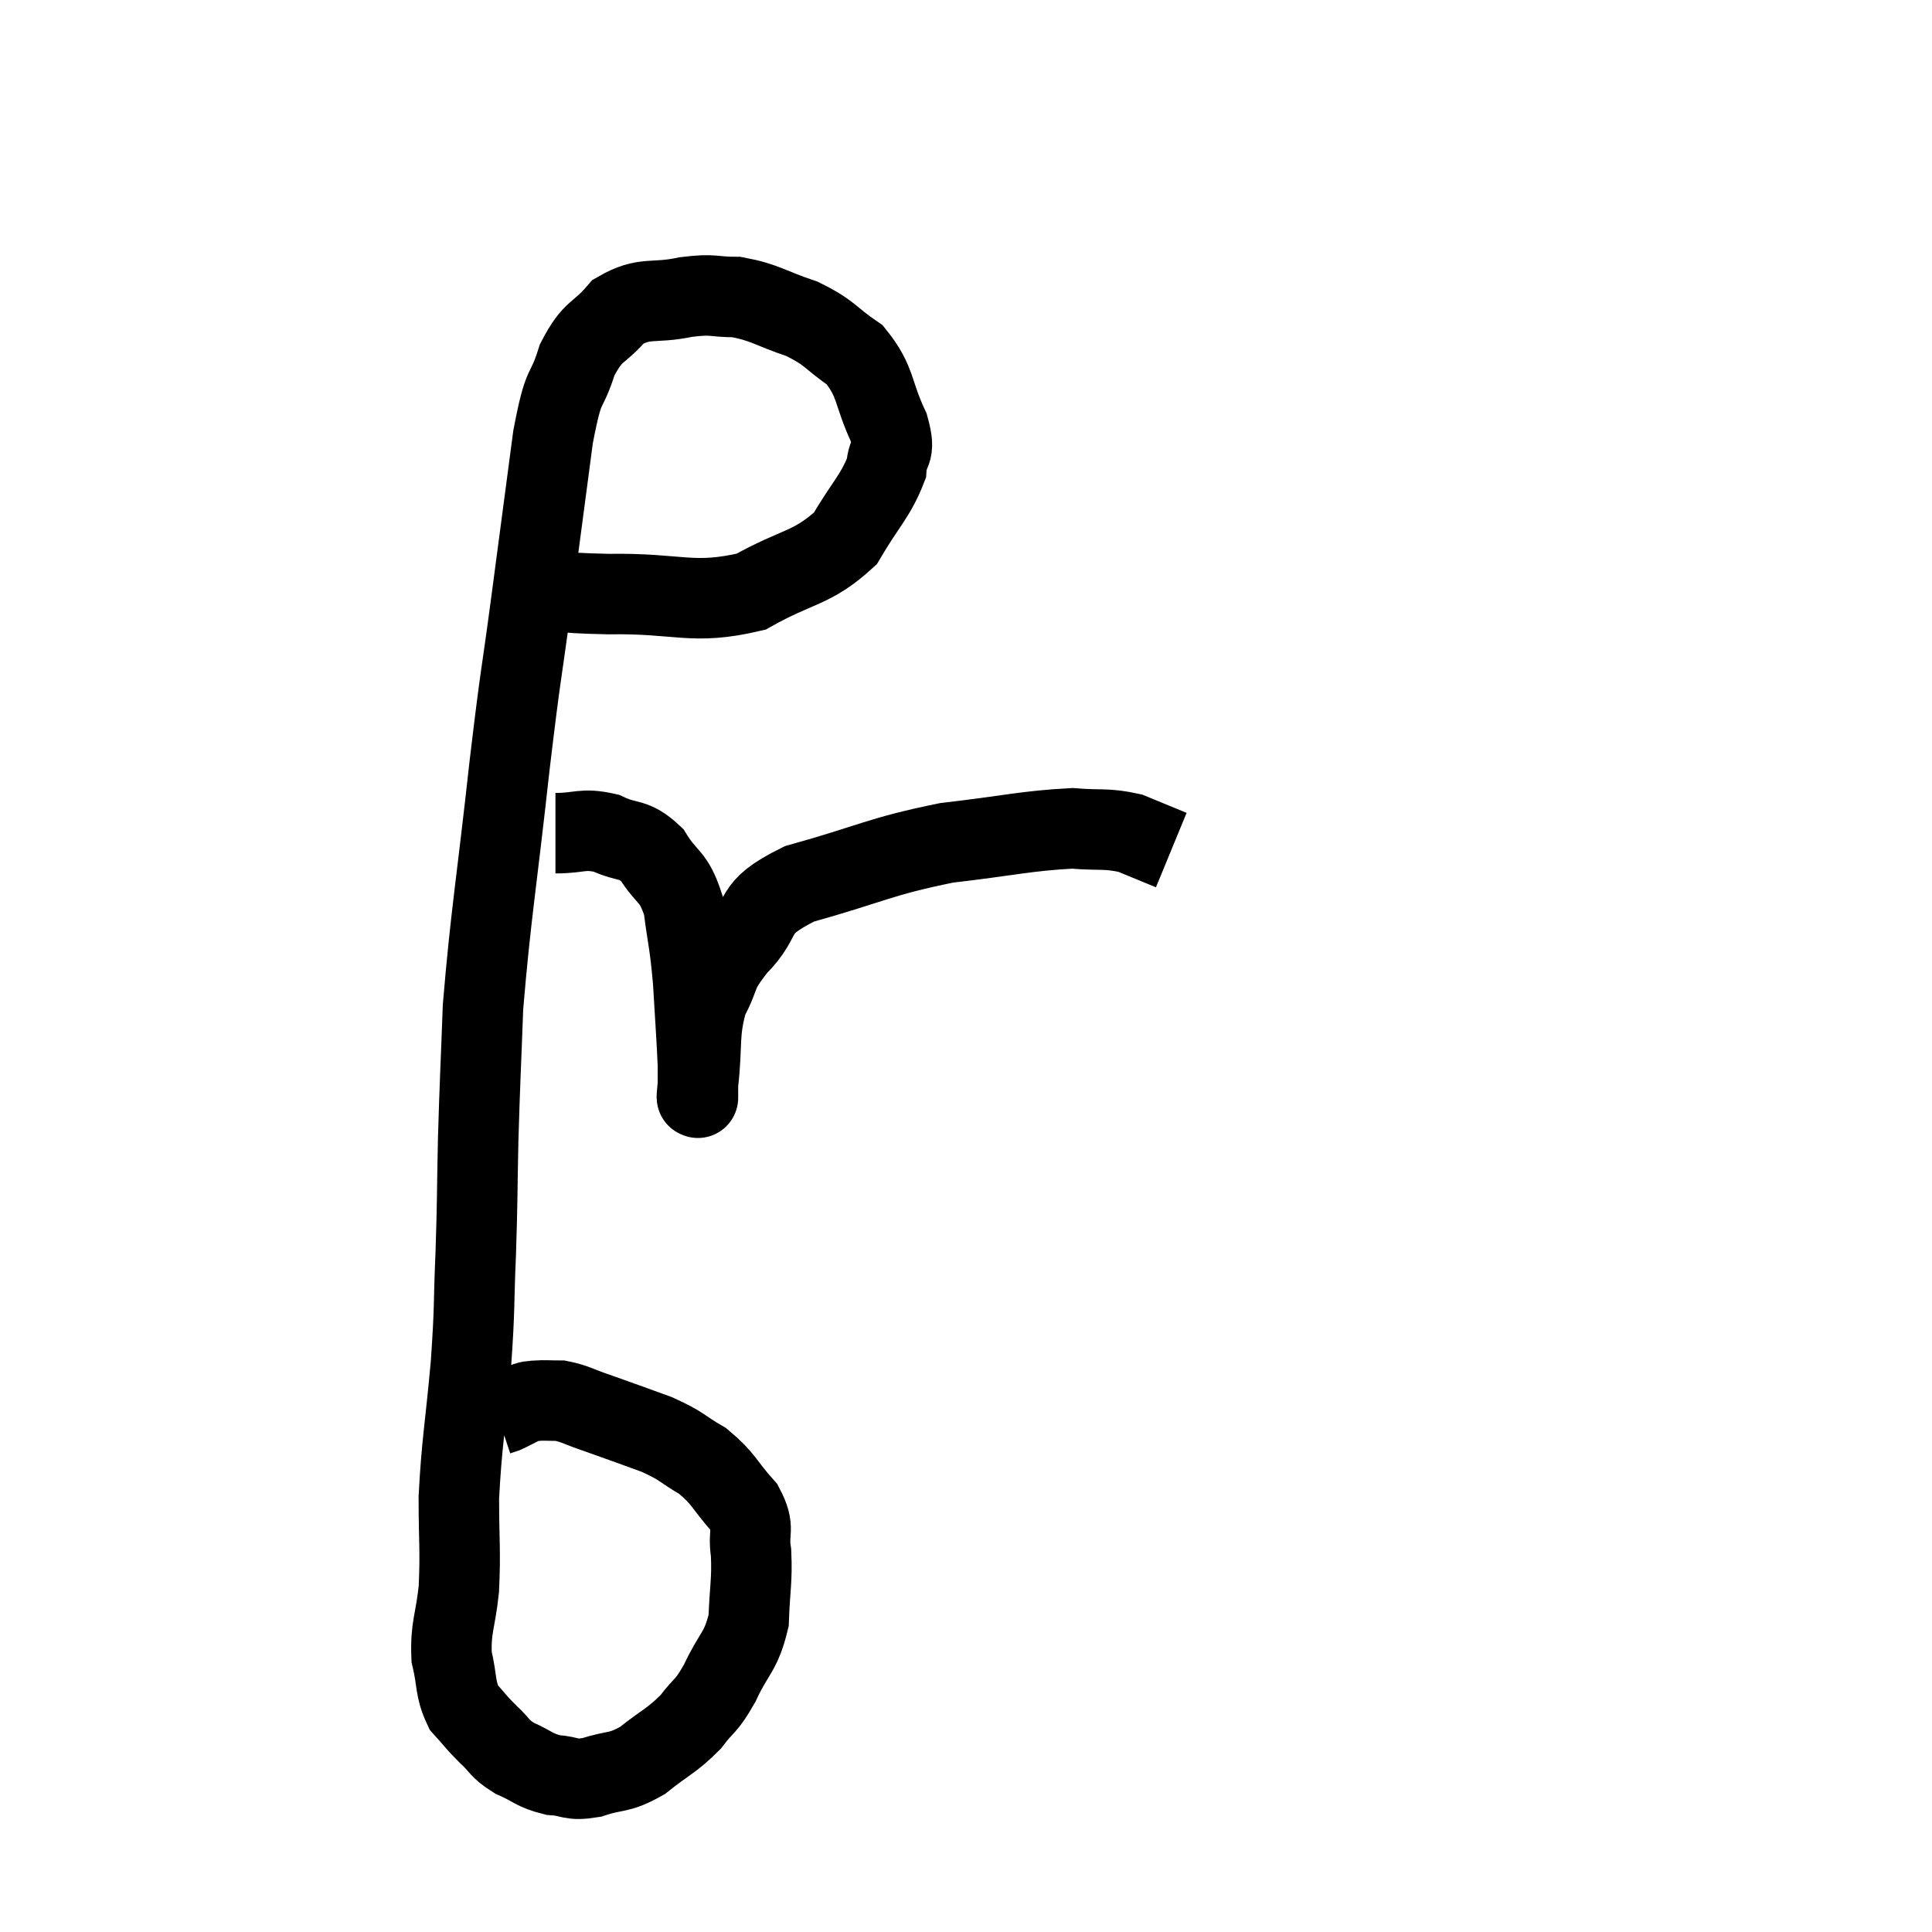 <svg width="48" height="48" viewBox="0 0 48 48" xmlns="http://www.w3.org/2000/svg"><path d="M 12.9 14.58 C 14.01 14.67, 13.68 14.73, 15.12 14.76 C 16.89 14.73, 17.19 15.045, 18.66 14.7 C 19.83 14.04, 20.16 14.145, 21 13.38 C 21.51 12.51, 21.75 12.33, 22.02 11.64 C 22.05 11.13, 22.275 11.325, 22.08 10.62 C 21.66 9.72, 21.78 9.495, 21.24 8.82 C 20.58 8.37, 20.655 8.28, 19.92 7.92 C 19.11 7.65, 19.02 7.515, 18.3 7.38 C 17.67 7.38, 17.775 7.29, 17.04 7.38 C 16.2 7.56, 16.035 7.35, 15.36 7.74 C 14.85 8.34, 14.745 8.16, 14.34 8.94 C 14.04 9.9, 14.025 9.36, 13.74 10.86 C 13.47 12.9, 13.47 12.9, 13.2 14.94 C 12.93 16.98, 12.96 16.5, 12.66 19.02 C 12.33 22.02, 12.195 22.695, 12 25.02 C 11.94 26.67, 11.925 26.79, 11.88 28.32 C 11.85 29.73, 11.865 29.745, 11.82 31.14 C 11.76 32.52, 11.805 32.385, 11.7 33.9 C 11.55 35.55, 11.475 35.805, 11.4 37.2 C 11.4 38.34, 11.445 38.49, 11.4 39.48 C 11.31 40.32, 11.19 40.425, 11.22 41.16 C 11.37 41.79, 11.295 41.94, 11.52 42.42 C 11.82 42.75, 11.805 42.765, 12.12 43.08 C 12.45 43.38, 12.375 43.425, 12.78 43.68 C 13.26 43.89, 13.26 43.98, 13.74 44.1 C 14.22 44.13, 14.145 44.25, 14.7 44.16 C 15.33 43.95, 15.345 44.085, 15.96 43.74 C 16.56 43.26, 16.68 43.26, 17.16 42.78 C 17.52 42.3, 17.52 42.45, 17.88 41.82 C 18.24 41.04, 18.405 41.07, 18.6 40.26 C 18.63 39.42, 18.69 39.285, 18.66 38.58 C 18.57 38.01, 18.78 38.01, 18.48 37.44 C 17.97 36.87, 18 36.75, 17.46 36.3 C 16.89 35.97, 16.98 35.94, 16.32 35.64 C 15.57 35.37, 15.42 35.31, 14.82 35.1 C 14.37 34.95, 14.295 34.875, 13.92 34.8 C 13.62 34.8, 13.545 34.785, 13.32 34.8 C 13.17 34.83, 13.215 34.785, 13.02 34.86 C 12.78 34.98, 12.705 35.025, 12.54 35.1 C 12.45 35.13, 12.405 35.145, 12.36 35.16 C 12.36 35.16, 12.36 35.16, 12.36 35.16 L 12.36 35.16" fill="none" stroke="black" stroke-width="2"></path><path d="M 13.8 20.7 C 14.43 20.7, 14.46 20.565, 15.06 20.7 C 15.63 20.97, 15.72 20.79, 16.2 21.24 C 16.59 21.87, 16.725 21.72, 16.98 22.5 C 17.1 23.43, 17.13 23.37, 17.22 24.36 C 17.28 25.41, 17.31 25.74, 17.34 26.46 C 17.34 26.85, 17.34 27.045, 17.34 27.24 C 17.34 27.24, 17.34 27.24, 17.34 27.24 C 17.34 27.24, 17.34 27.315, 17.34 27.24 C 17.34 27.09, 17.28 27.54, 17.34 26.94 C 17.46 25.89, 17.34 25.695, 17.58 24.84 C 17.94 24.18, 17.73 24.24, 18.3 23.52 C 19.08 22.74, 18.555 22.605, 19.86 21.96 C 21.69 21.45, 21.825 21.285, 23.52 20.94 C 25.08 20.76, 25.5 20.64, 26.64 20.58 C 27.36 20.64, 27.465 20.565, 28.08 20.7 C 28.59 20.91, 28.845 21.015, 29.1 21.12 L 29.1 21.12" fill="none" stroke="black" stroke-width="2"></path></svg>